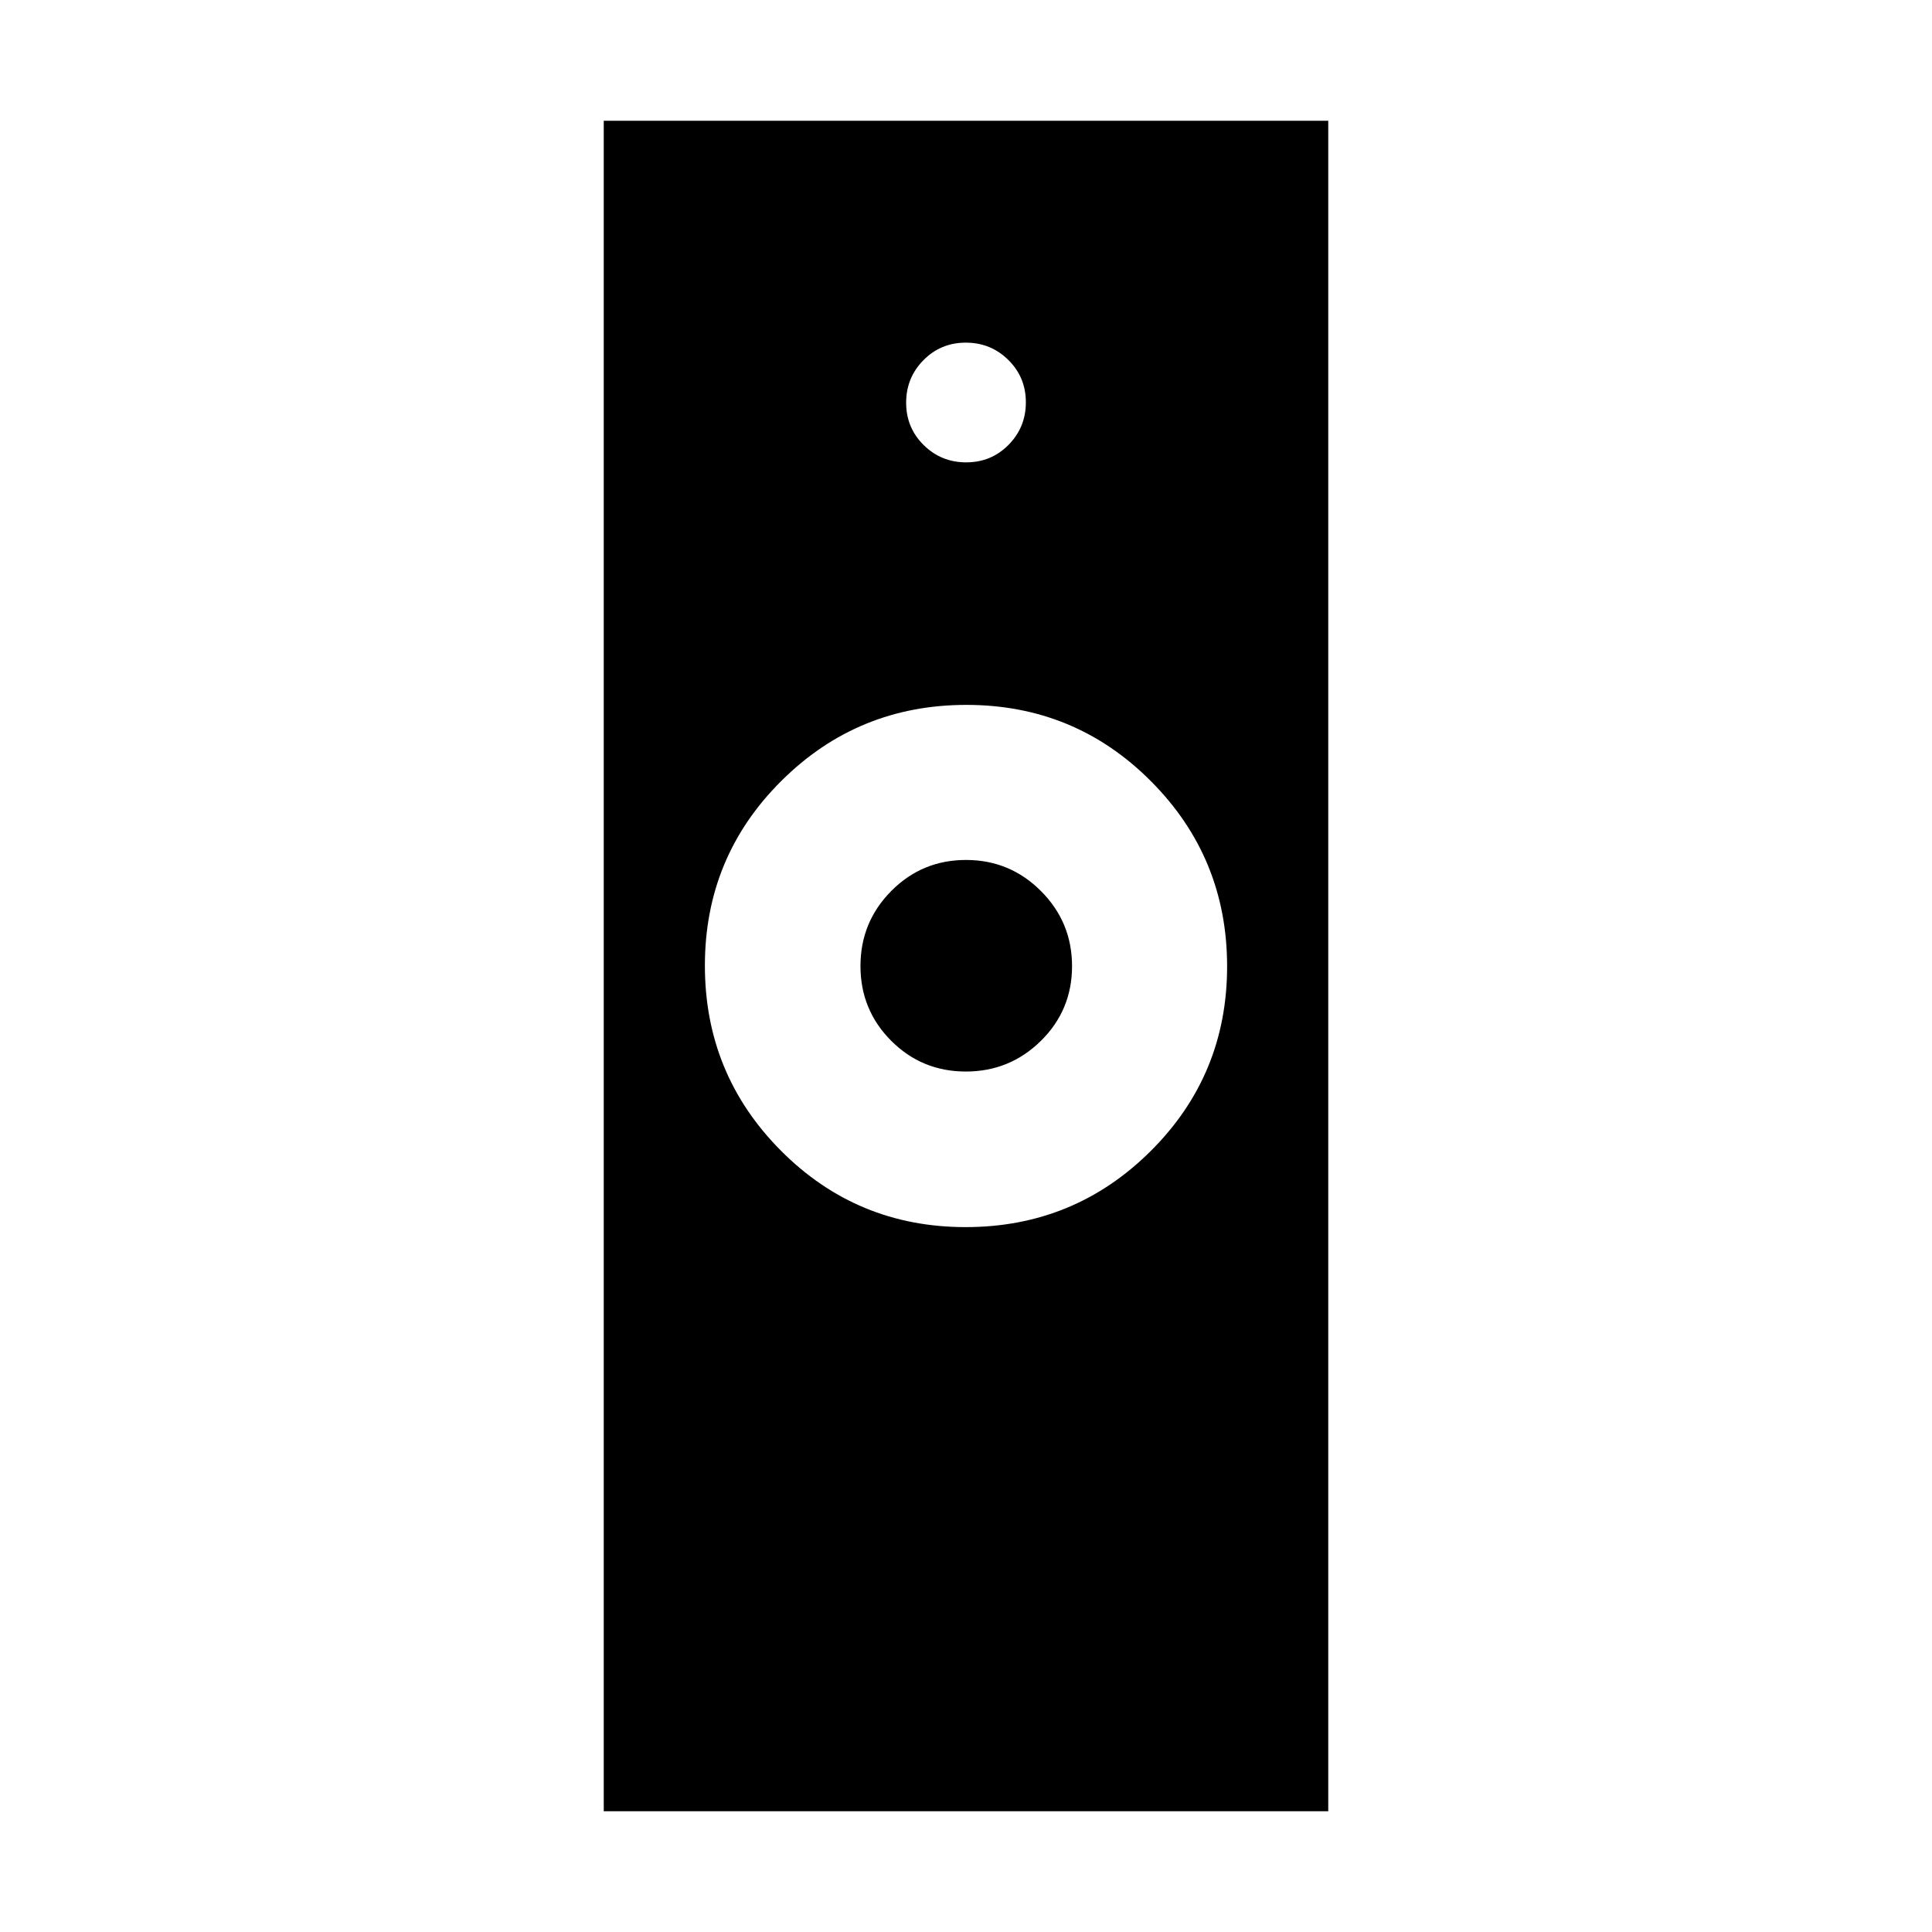 <svg xmlns="http://www.w3.org/2000/svg" height="40" viewBox="0 -960 960 960" width="40"><path d="M479.813-350.256q53.982 0 91.956-37.788 37.975-37.787 37.975-91.769 0-53.982-37.788-91.956-37.787-37.975-91.769-37.975-53.982 0-91.956 37.788-37.975 37.787-37.975 91.769 0 53.982 37.788 91.956 37.787 37.975 91.769 37.975ZM300.001-60.002v-839.997h359.998v839.998H300.001Zm179.915-367.562q-21.846 0-37.099-15.292-15.253-15.292-15.253-37.138 0-21.846 15.292-37.272 15.292-15.426 37.138-15.426 21.846 0 37.272 15.465 15.426 15.466 15.426 37.311 0 21.846-15.465 37.099-15.466 15.253-37.311 15.253Zm.187-302.693q12.435 0 21.038-8.706 8.602-8.706 8.602-21.14 0-12.435-8.706-21.038-8.706-8.602-21.14-8.602-12.435 0-21.038 8.706-8.602 8.706-8.602 21.14 0 12.435 8.706 21.038 8.706 8.602 21.14 8.602Z"/></svg>